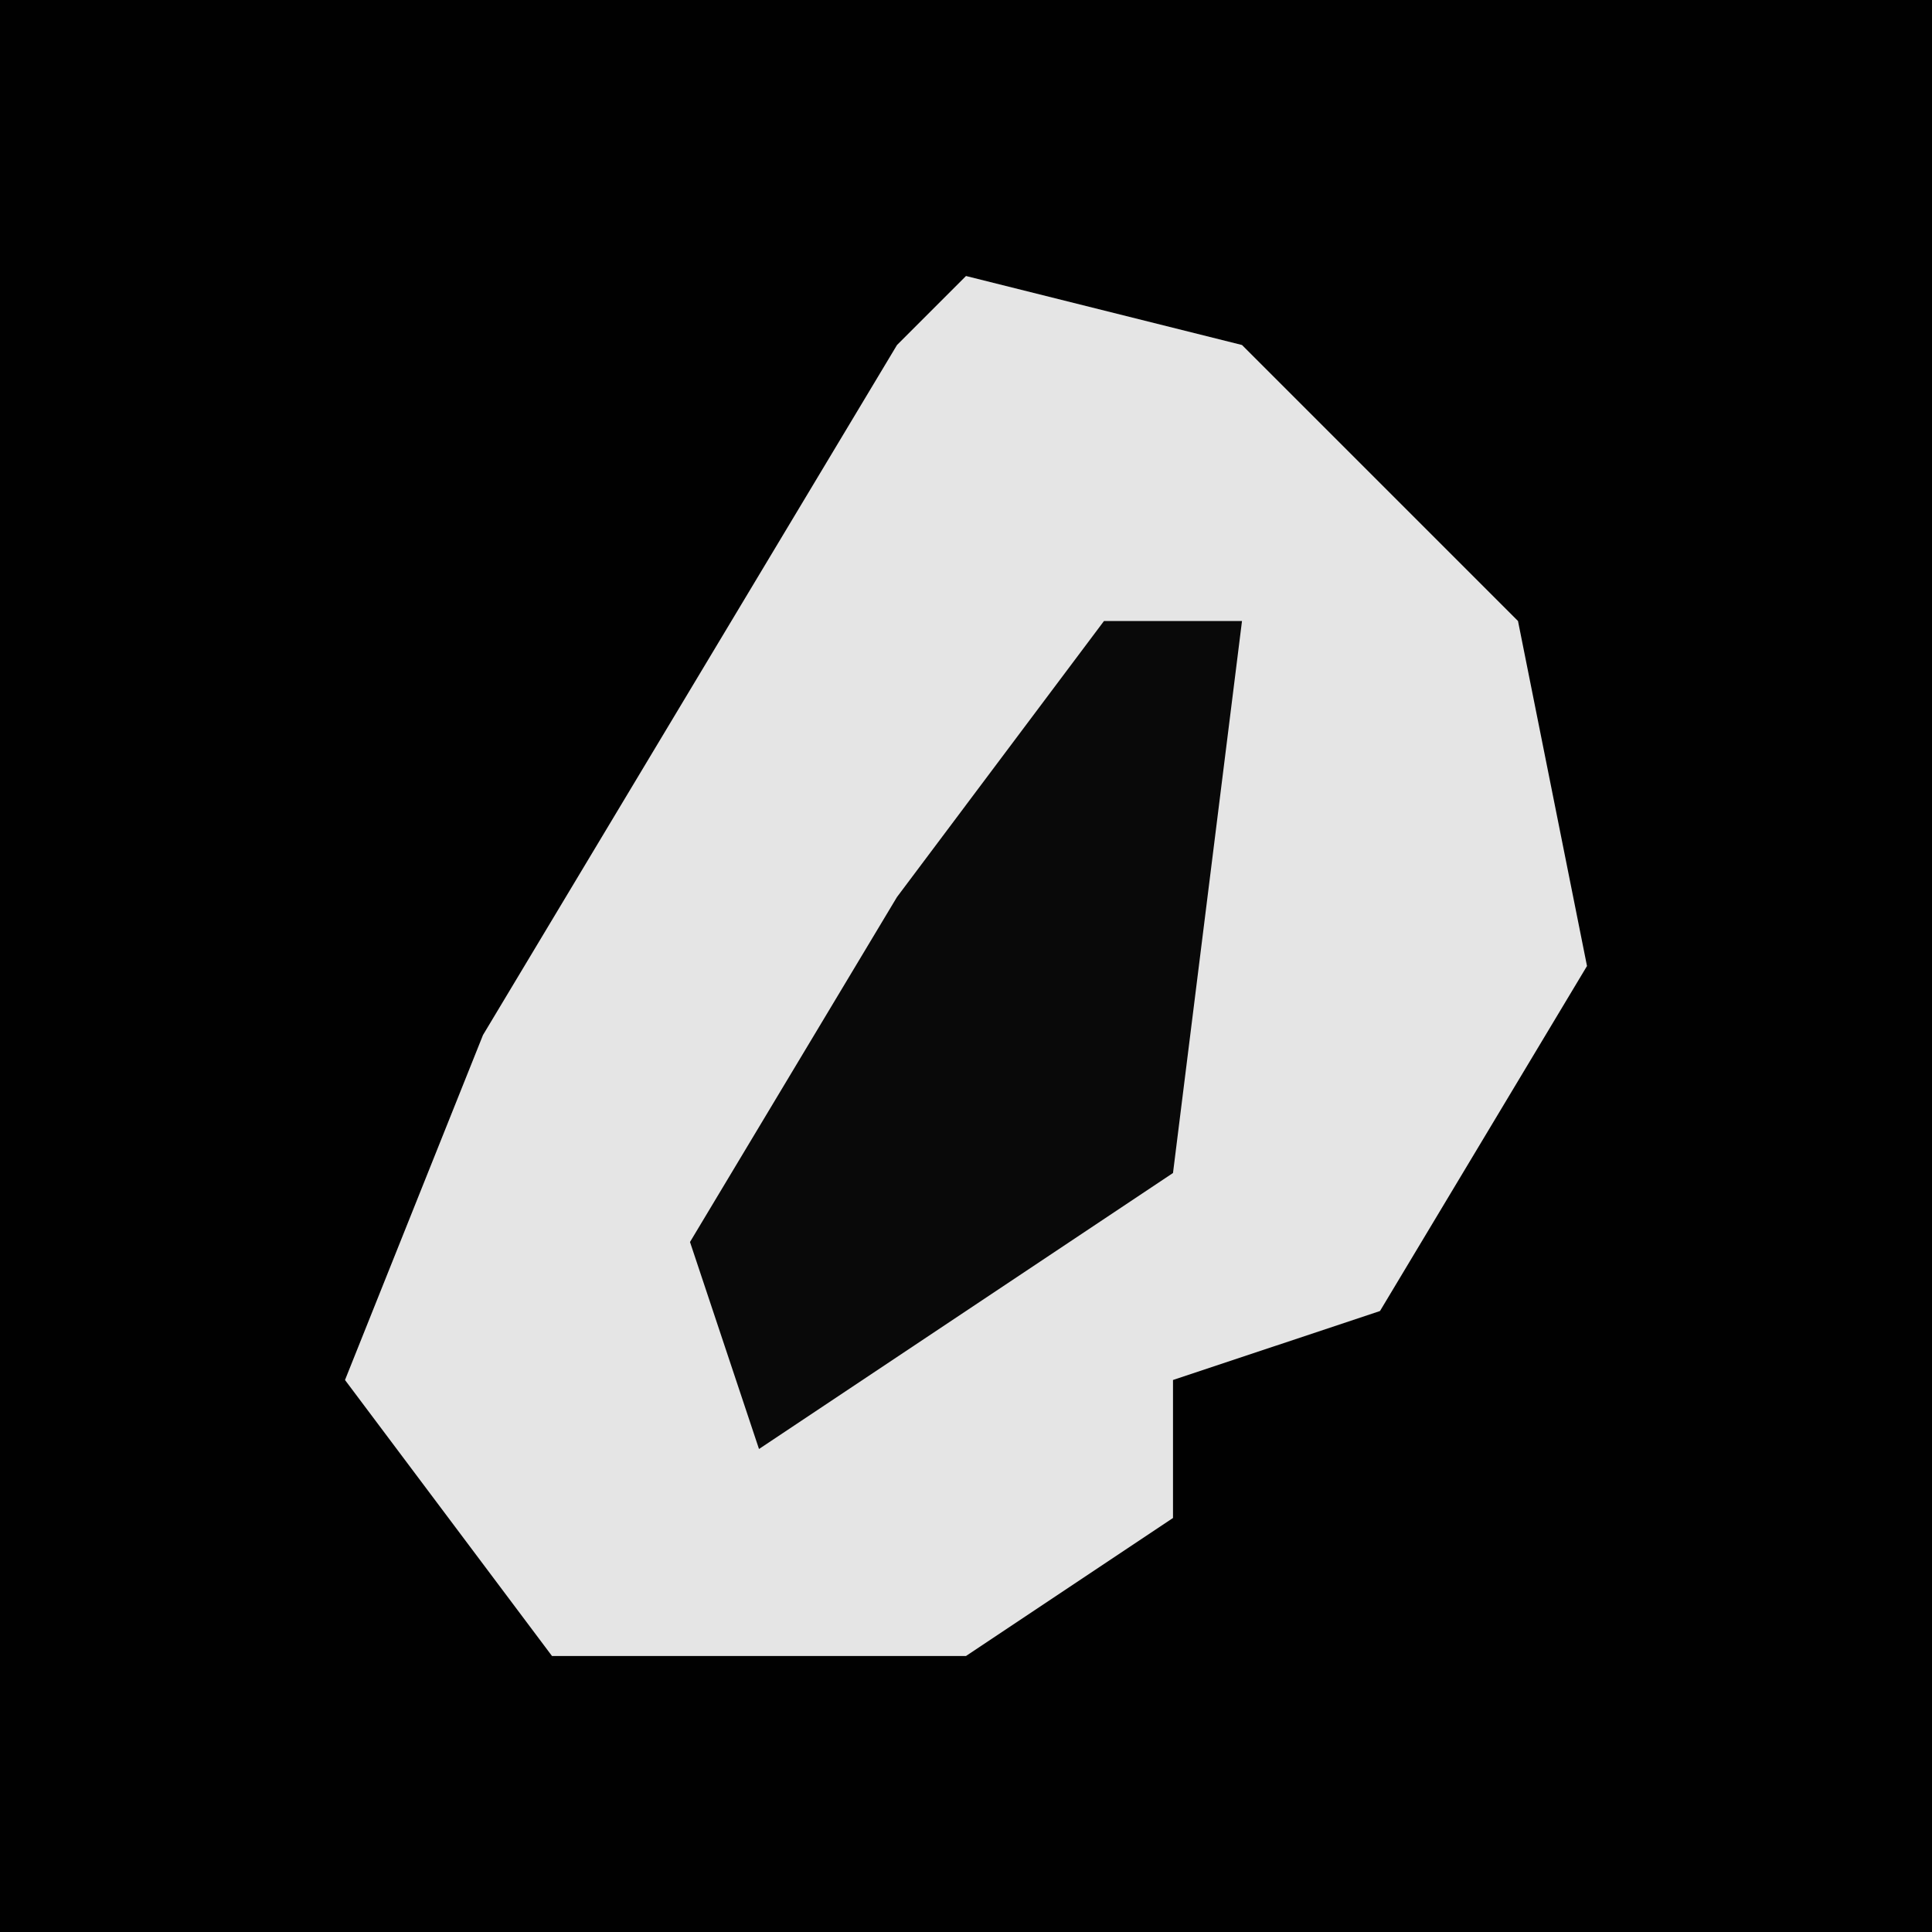 <?xml version="1.0" encoding="UTF-8"?>
<svg version="1.1" xmlns="http://www.w3.org/2000/svg" width="28" height="28">
<path d="M0,0 L28,0 L28,28 L0,28 Z " fill="#010101" transform="translate(0,0)"/>
<path d="M0,0 L4,1 L8,5 L9,10 L6,15 L3,16 L3,18 L0,20 L-6,20 L-9,16 L-7,11 L-1,1 Z " fill="#E5E5E5" transform="translate(14,4)"/>
<path d="M0,0 L2,0 L1,8 L-5,12 L-6,9 L-3,4 Z " fill="#090909" transform="translate(16,9)"/>
</svg>
